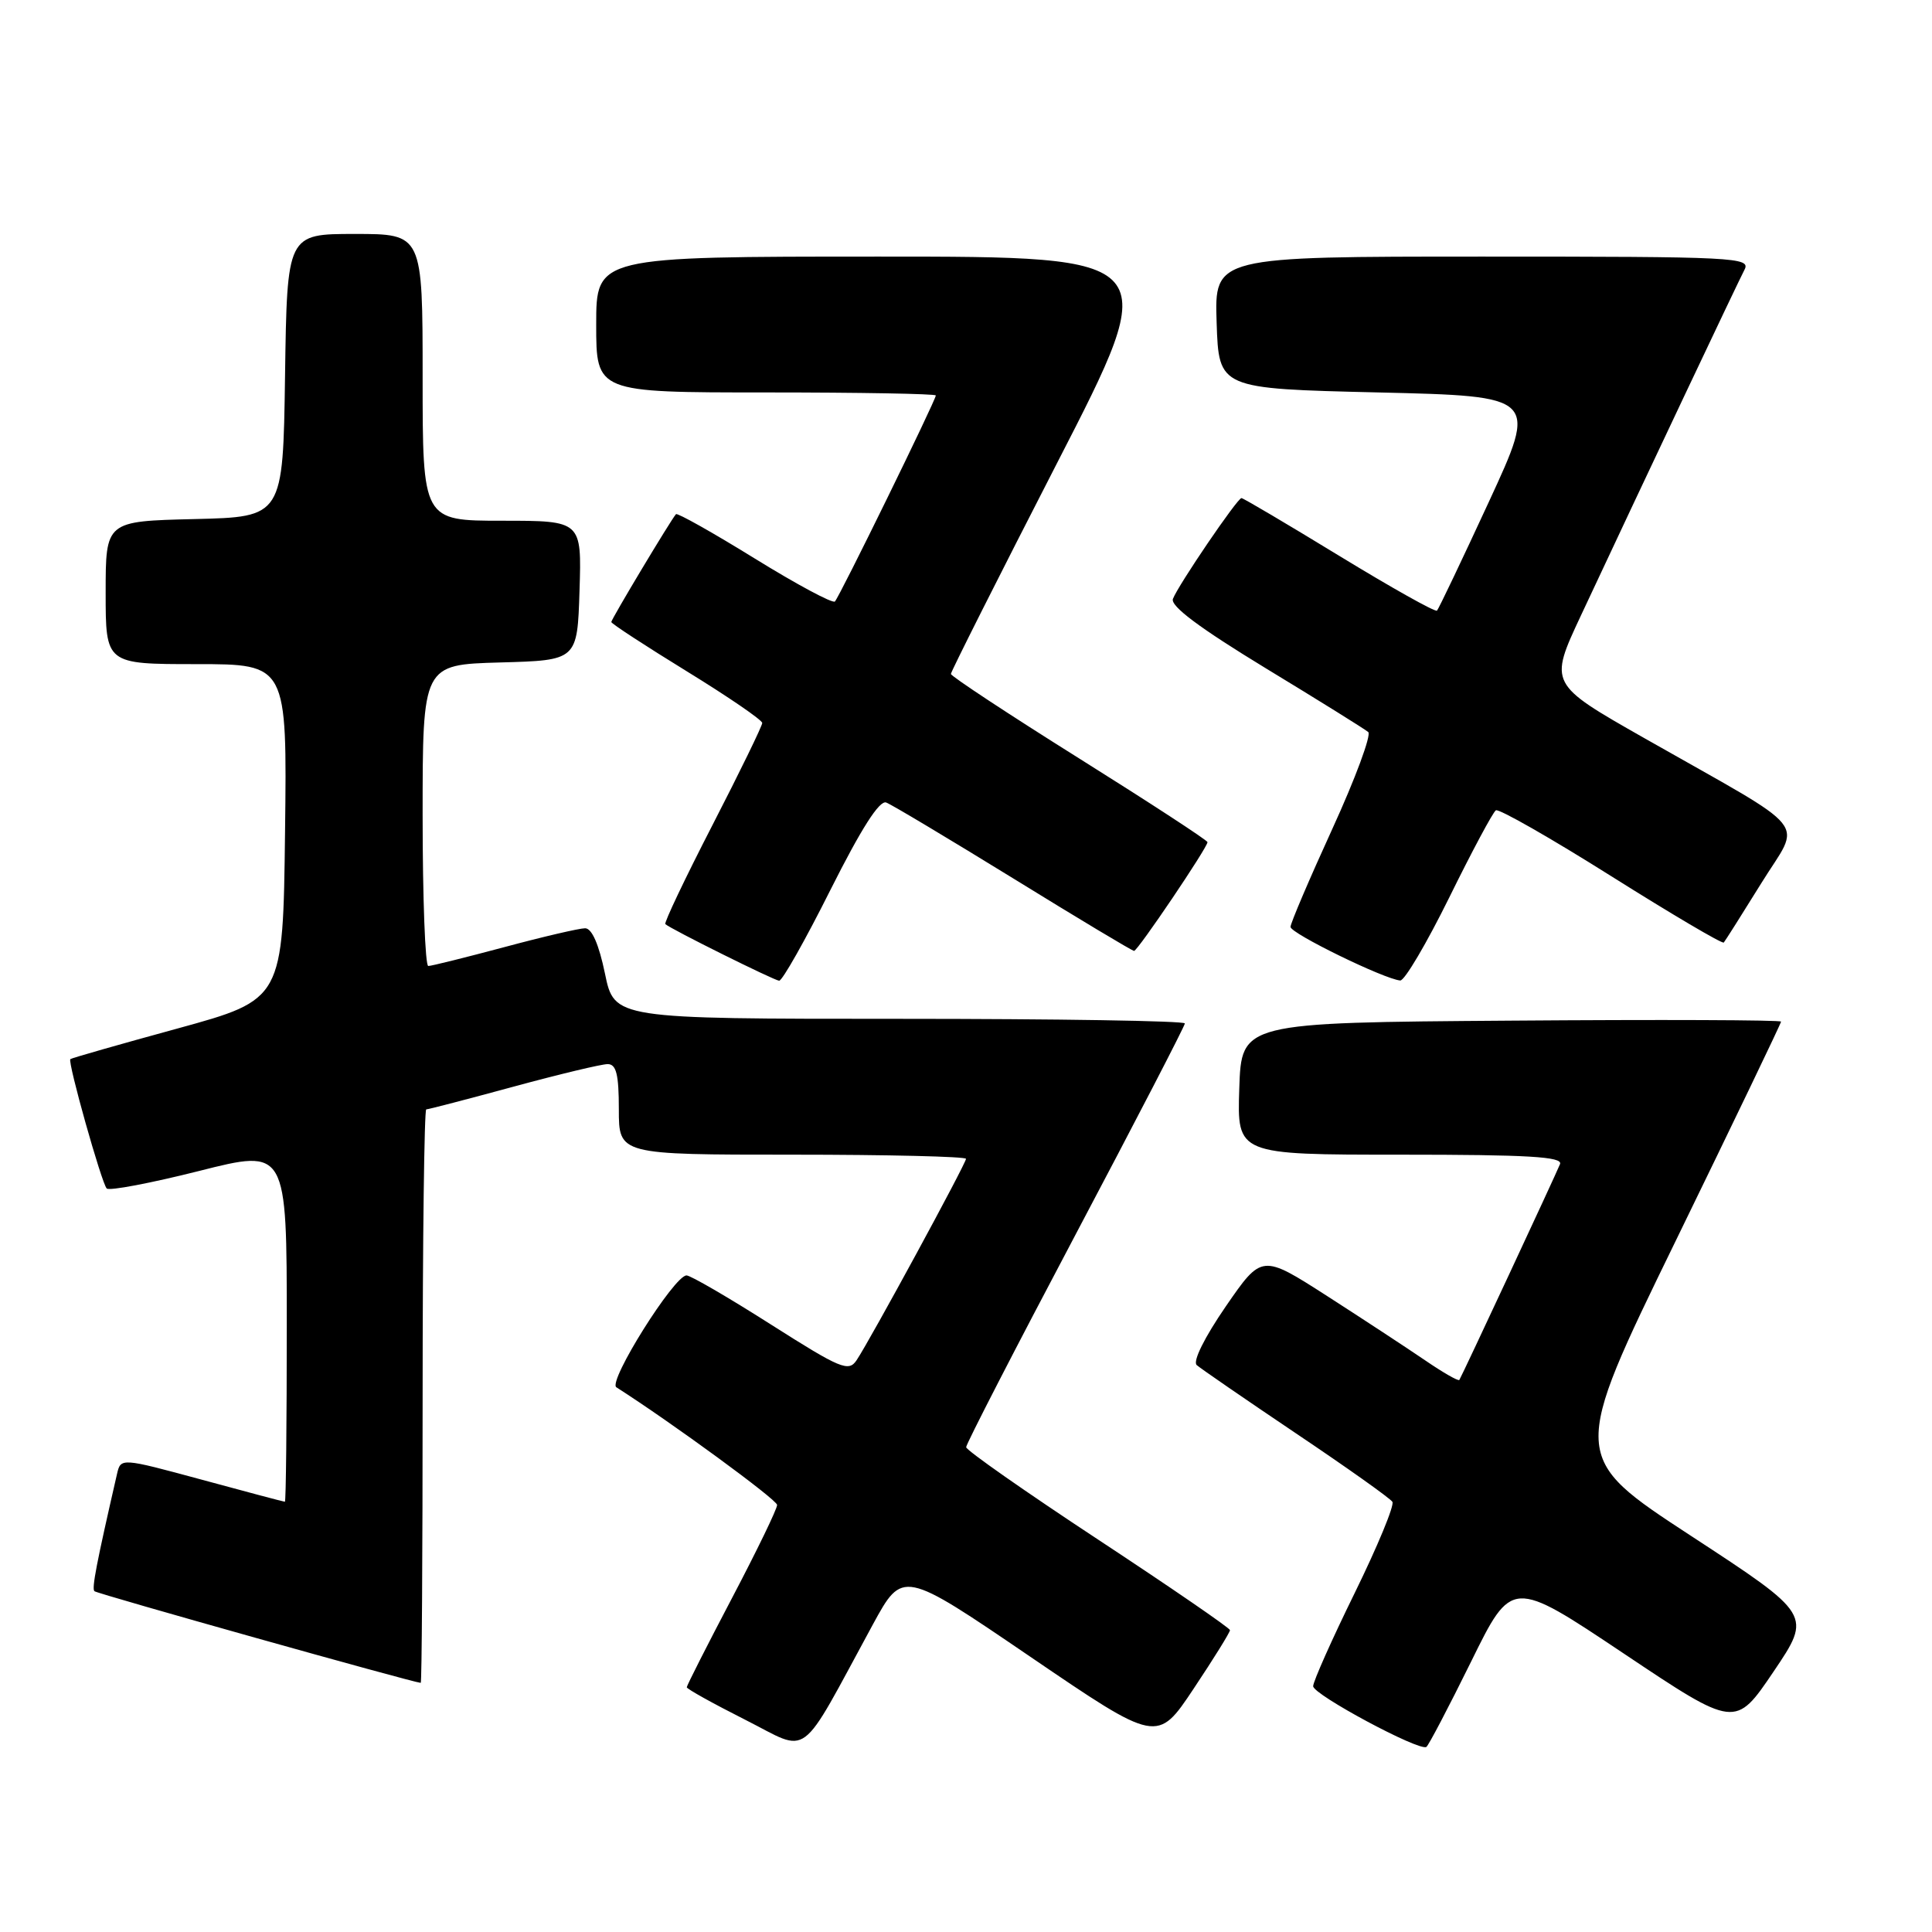 <?xml version="1.0" encoding="UTF-8" standalone="no"?>
<!DOCTYPE svg PUBLIC "-//W3C//DTD SVG 1.1//EN" "http://www.w3.org/Graphics/SVG/1.1/DTD/svg11.dtd" >
<svg xmlns="http://www.w3.org/2000/svg" xmlns:xlink="http://www.w3.org/1999/xlink" version="1.1" viewBox="0 0 256 256">
 <g >
 <path fill="currentColor"
d=" M 115.66 215.25 C 119.61 208.01 119.61 208.01 136.48 219.50 C 153.35 230.99 153.35 230.99 158.17 223.75 C 160.83 219.76 162.99 216.28 162.98 216.00 C 162.96 215.72 155.10 210.32 145.50 204.00 C 135.90 197.68 128.03 192.17 128.02 191.76 C 128.01 191.35 134.53 178.69 142.50 163.62 C 150.47 148.55 157.00 135.94 157.00 135.61 C 157.00 135.27 139.99 135.00 119.20 135.00 C 81.40 135.00 81.40 135.00 80.16 129.00 C 79.36 125.14 78.43 123.00 77.53 123.00 C 76.77 123.00 71.95 124.12 66.82 125.50 C 61.69 126.87 57.16 128.00 56.75 128.00 C 56.34 128.00 56.00 119.02 56.00 108.03 C 56.00 88.07 56.00 88.07 66.25 87.78 C 76.50 87.50 76.50 87.50 76.79 78.25 C 77.08 69.00 77.08 69.00 66.54 69.00 C 56.00 69.00 56.00 69.00 56.00 50.00 C 56.00 31.00 56.00 31.00 47.02 31.00 C 38.04 31.00 38.04 31.00 37.77 49.75 C 37.50 68.50 37.50 68.50 25.75 68.78 C 14.00 69.06 14.00 69.06 14.00 78.53 C 14.00 88.00 14.00 88.00 26.02 88.00 C 38.04 88.00 38.04 88.00 37.77 110.22 C 37.50 132.44 37.50 132.44 23.53 136.28 C 15.85 138.38 9.45 140.21 9.32 140.34 C 8.94 140.72 13.47 156.80 14.14 157.48 C 14.48 157.82 19.99 156.77 26.38 155.16 C 38.00 152.22 38.00 152.22 38.00 175.61 C 38.00 188.47 37.89 199.00 37.75 198.99 C 37.61 198.99 32.66 197.68 26.75 196.07 C 16.00 193.16 16.00 193.16 15.50 195.33 C 12.77 207.22 12.14 210.48 12.51 210.84 C 12.84 211.18 54.68 222.92 55.75 222.99 C 55.89 222.99 56.00 205.90 56.00 185.00 C 56.00 164.10 56.22 147.00 56.48 147.00 C 56.75 147.00 61.93 145.65 68.00 144.00 C 74.07 142.35 79.70 141.00 80.52 141.00 C 81.66 141.00 82.00 142.36 82.00 147.00 C 82.00 153.00 82.00 153.00 105.00 153.00 C 117.65 153.00 128.00 153.25 128.00 153.55 C 128.00 154.18 115.28 177.59 113.50 180.24 C 112.44 181.82 111.40 181.38 102.13 175.49 C 96.52 171.92 91.50 169.00 90.97 169.00 C 89.34 169.00 80.51 183.07 81.67 183.82 C 89.01 188.51 102.95 198.71 102.97 199.41 C 102.99 199.91 100.30 205.46 97.00 211.74 C 93.70 218.02 91.00 223.35 91.00 223.57 C 91.00 223.79 94.49 225.73 98.75 227.88 C 107.48 232.28 105.66 233.64 115.66 215.25 Z  M 194.92 220.19 C 200.33 209.19 200.33 209.19 215.14 219.09 C 229.94 228.99 229.94 228.99 235.01 221.49 C 240.08 213.98 240.08 213.98 224.08 203.52 C 208.08 193.06 208.08 193.06 222.04 164.42 C 229.72 148.66 236.00 135.59 236.00 135.37 C 236.00 135.15 219.91 135.09 200.25 135.24 C 164.50 135.50 164.50 135.50 164.21 144.25 C 163.92 153.00 163.92 153.00 185.57 153.00 C 202.49 153.00 207.10 153.27 206.71 154.25 C 206.11 155.74 193.70 182.35 193.37 182.85 C 193.24 183.04 191.20 181.87 188.82 180.24 C 186.44 178.62 180.61 174.79 175.85 171.73 C 167.20 166.18 167.20 166.18 162.42 173.11 C 159.61 177.20 158.02 180.39 158.57 180.88 C 159.08 181.33 165.01 185.41 171.74 189.94 C 178.47 194.46 184.22 198.54 184.50 199.00 C 184.79 199.46 182.54 204.89 179.51 211.07 C 176.48 217.24 174.00 222.81 174.00 223.43 C 174.00 224.54 188.01 232.06 189.00 231.48 C 189.28 231.31 191.94 226.23 194.92 220.19 Z  M 110.04 117.91 C 114.13 109.77 116.54 105.99 117.43 106.34 C 118.17 106.62 125.75 111.16 134.30 116.42 C 142.84 121.69 150.03 126.00 150.27 126.00 C 150.75 126.00 160.00 112.30 160.00 111.59 C 160.00 111.35 152.35 106.36 143.00 100.50 C 133.65 94.64 126.00 89.60 126.00 89.30 C 126.00 89.00 132.33 76.43 140.06 61.37 C 154.13 34.00 154.13 34.00 116.56 34.00 C 79.00 34.00 79.00 34.00 79.00 43.00 C 79.00 52.00 79.00 52.00 101.50 52.00 C 113.88 52.00 124.00 52.18 124.00 52.40 C 124.00 53.02 111.23 79.10 110.63 79.70 C 110.34 80.00 105.55 77.43 100.00 74.00 C 94.45 70.57 89.75 67.93 89.57 68.13 C 88.90 68.87 81.00 82.05 81.00 82.42 C 81.00 82.63 85.50 85.57 91.00 88.95 C 96.50 92.33 101.00 95.41 101.00 95.80 C 101.00 96.18 98.04 102.27 94.41 109.32 C 90.78 116.37 87.97 122.28 88.16 122.45 C 88.90 123.12 102.55 129.90 103.24 129.95 C 103.65 129.98 106.71 124.56 110.04 117.91 Z  M 192.04 118.91 C 195.04 112.81 197.82 107.62 198.21 107.37 C 198.61 107.13 205.48 111.05 213.50 116.10 C 221.51 121.14 228.22 125.10 228.41 124.89 C 228.60 124.67 230.83 121.14 233.38 117.03 C 238.70 108.41 240.53 110.68 217.87 97.80 C 205.24 90.62 205.24 90.62 209.48 81.56 C 218.06 63.24 230.26 37.45 231.15 35.75 C 232.02 34.10 230.06 34.00 196.50 34.00 C 160.92 34.00 160.92 34.00 161.21 42.75 C 161.50 51.50 161.50 51.50 182.62 52.00 C 203.75 52.50 203.75 52.50 197.28 66.50 C 193.72 74.20 190.63 80.68 190.41 80.91 C 190.19 81.14 184.37 77.87 177.47 73.66 C 170.57 69.45 164.74 66.00 164.50 66.00 C 163.96 66.00 156.13 77.51 155.42 79.35 C 155.05 80.30 158.95 83.21 167.69 88.53 C 174.74 92.81 180.86 96.62 181.30 97.00 C 181.73 97.38 179.60 103.15 176.55 109.81 C 173.50 116.48 171.00 122.33 171.00 122.82 C 171.00 123.68 183.43 129.75 185.54 129.92 C 186.11 129.96 189.03 125.01 192.04 118.91 Z "/>
</g>
</svg>